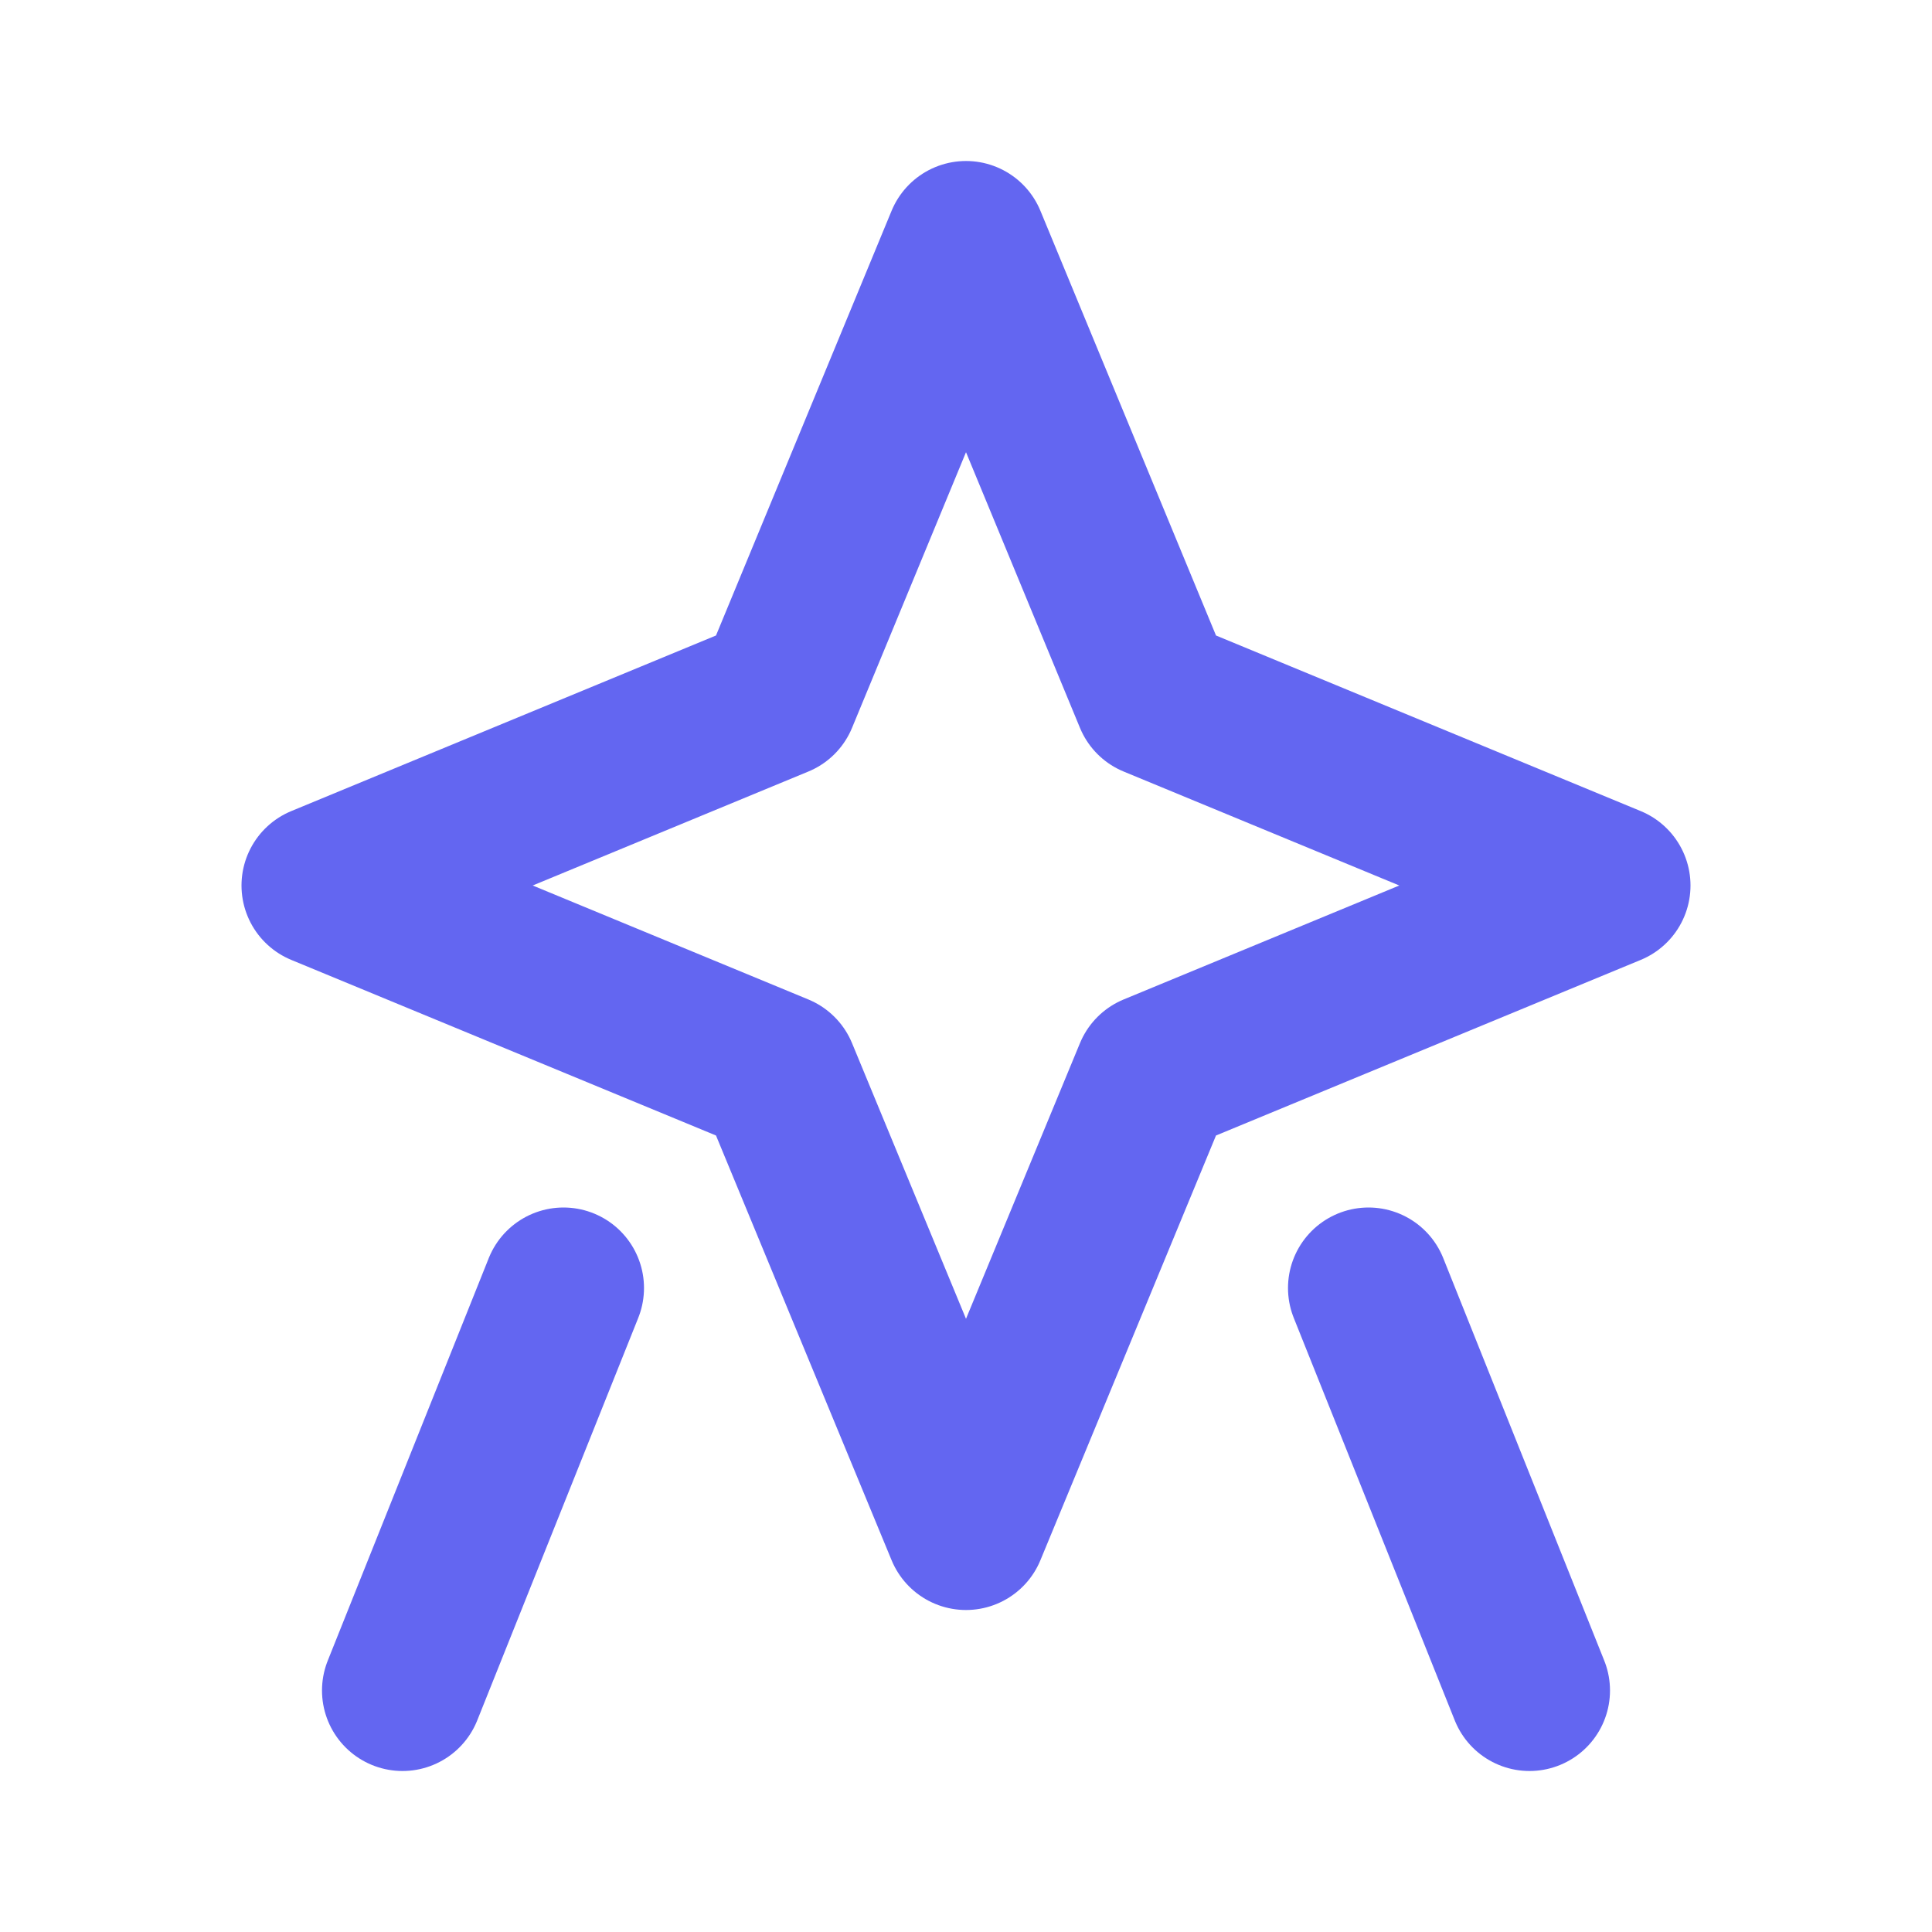 <svg xmlns="http://www.w3.org/2000/svg" viewBox="0 0 24 24" fill="none" stroke="#6366f1" stroke-width="2" stroke-linecap="round" stroke-linejoin="round">
  <path d="M12 3L14.34 8.66L20 11L14.34 13.34L12 19L9.66 13.34L4 11L9.66 8.66L12 3Z"/>
  <path d="M5 21L7 16"/>
  <path d="M19 21L17 16"/>
</svg>